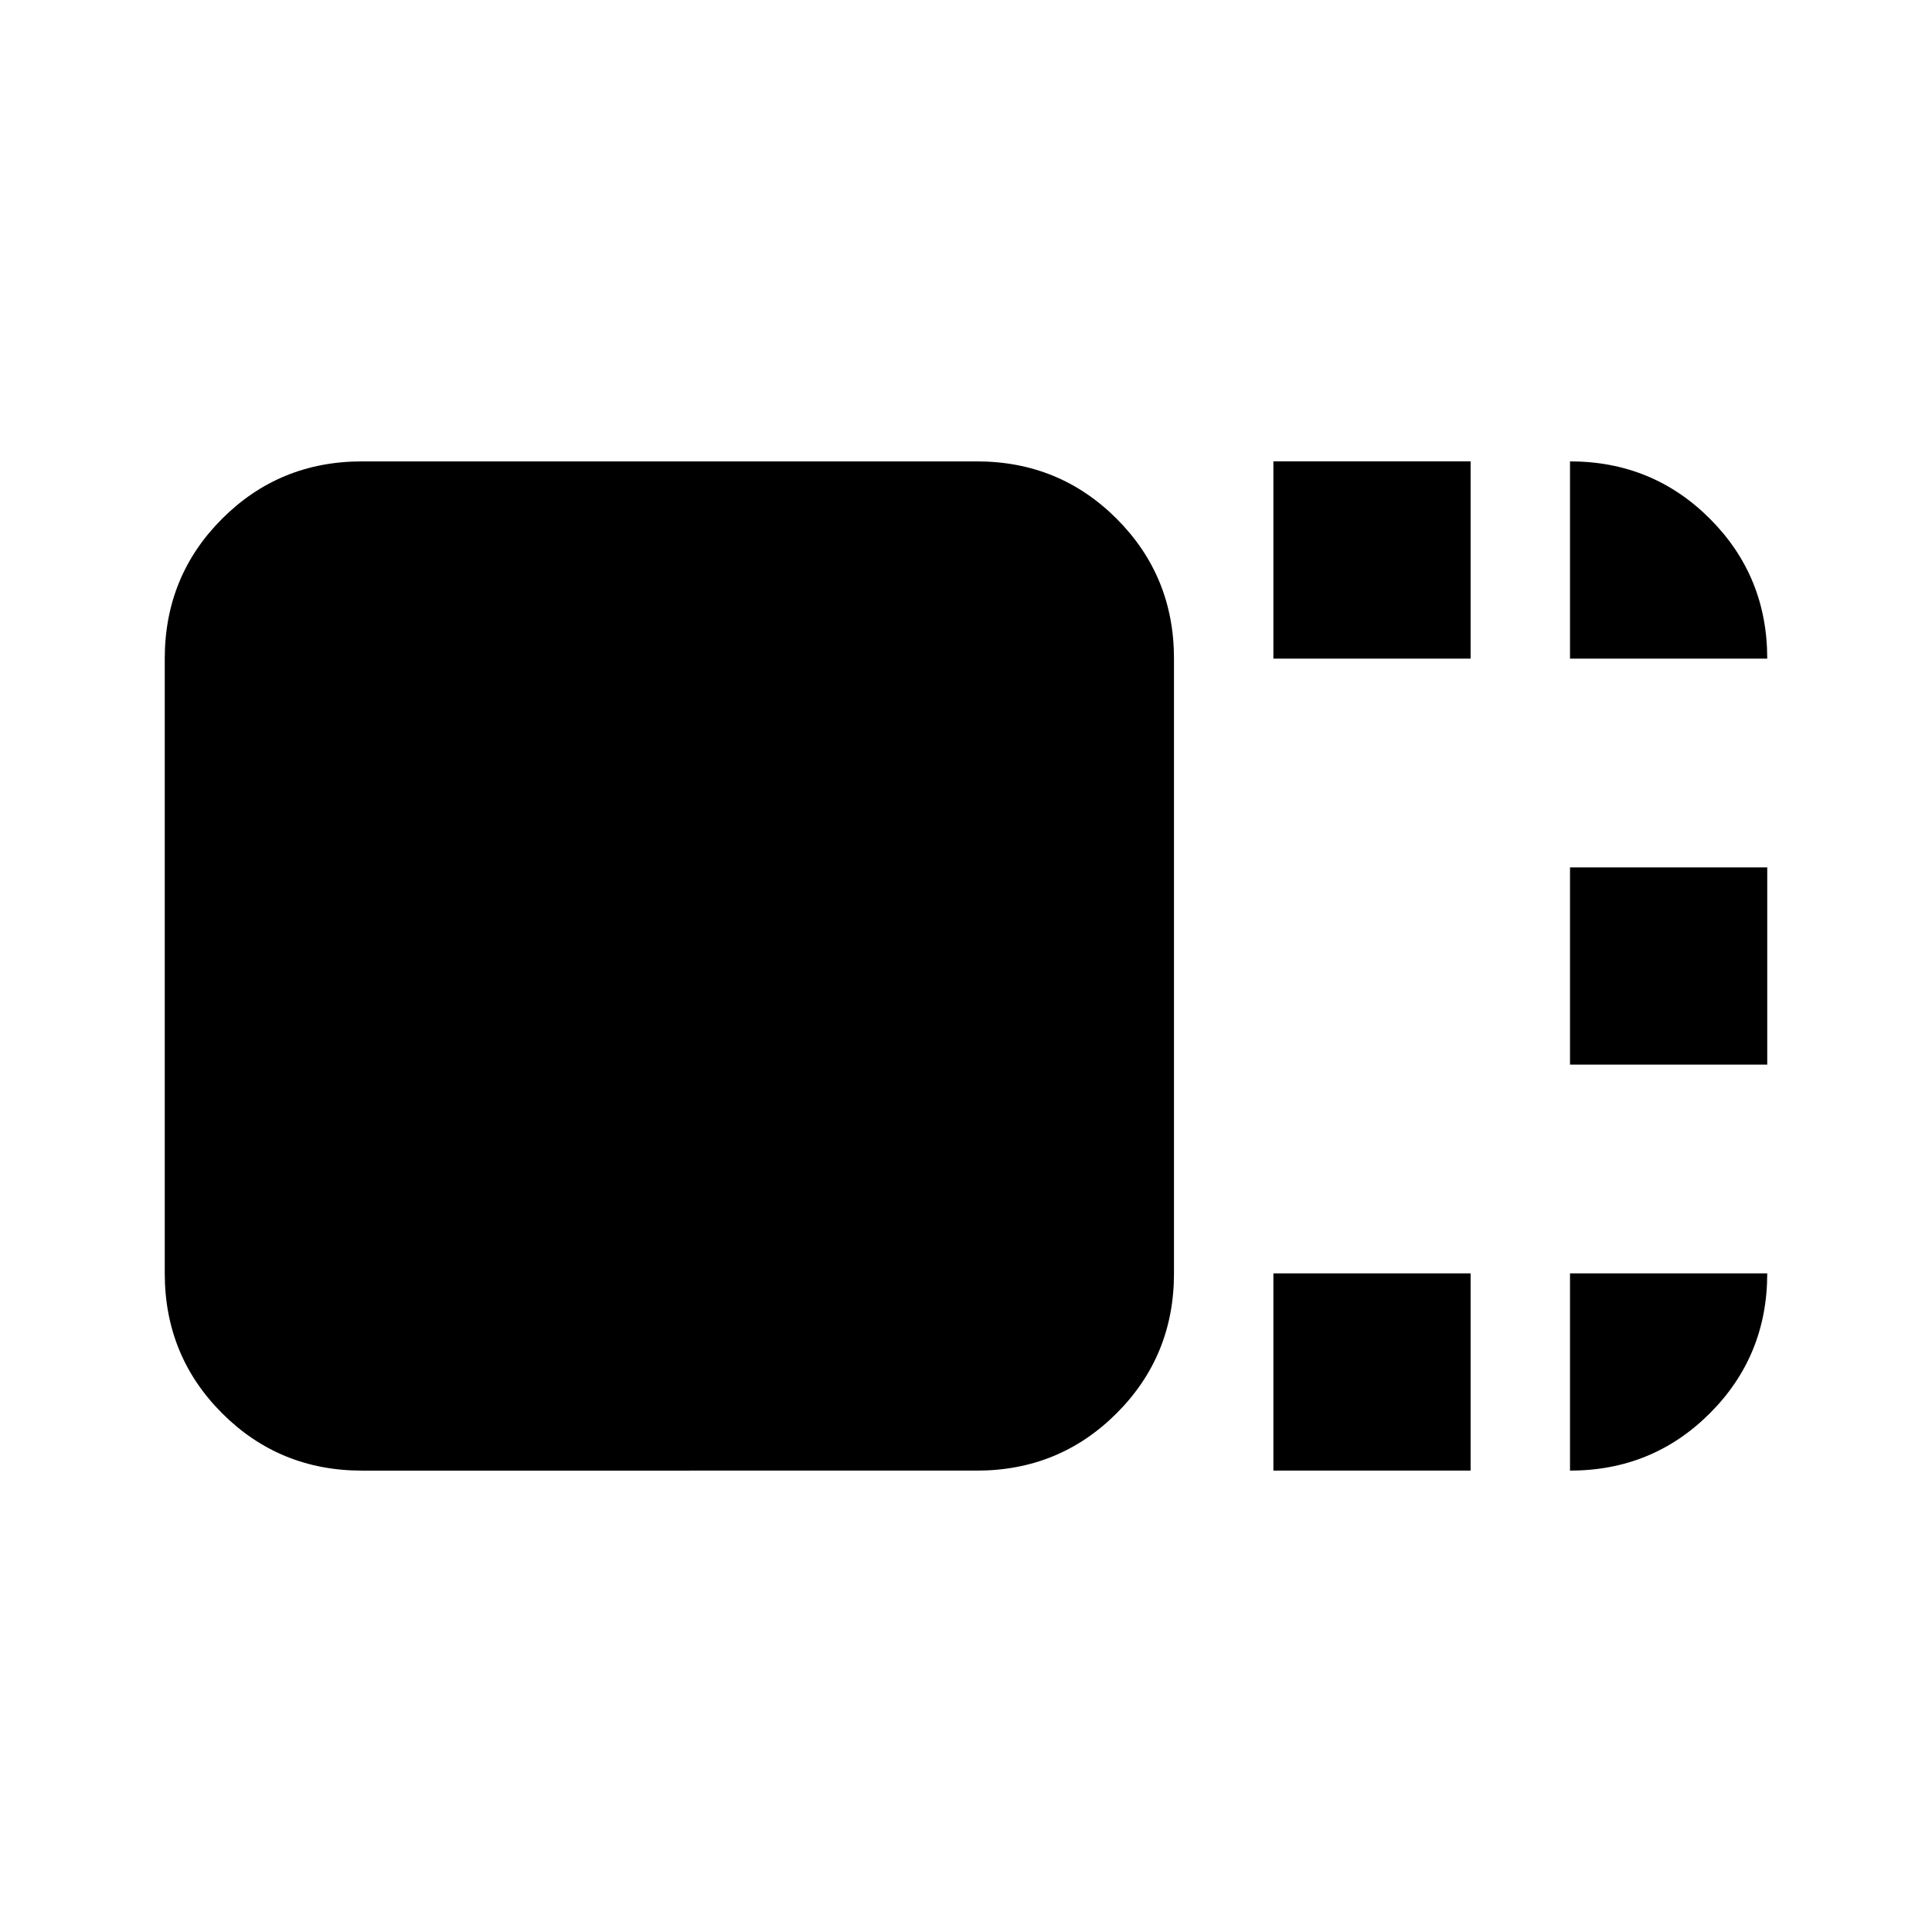 <svg xmlns="http://www.w3.org/2000/svg" height="20" viewBox="0 -960 960 960" width="20"><path d="M583.348-327.262q0 41.005-28.498 69.503-28.498 28.499-69.503 28.499H179.87q-41.005 0-69.503-28.499-28.498-28.498-28.498-69.503v-305.476q0-41.005 28.498-69.503 28.498-28.499 69.503-28.499h305.477q41.005 0 69.503 28.499 28.498 28.498 28.498 69.503v305.476Zm49.39-305.476v-98.002h98.002v98.002h-98.002Zm0 403.478v-98.002h98.002v98.002h-98.002ZM780.13-430.999v-98.002h98.001v98.002H780.13Zm0-201.739v-98.002q41.005 0 69.503 28.499 28.498 28.498 28.498 69.503H780.13Zm0 305.476h98.001q0 41.005-28.498 69.503-28.498 28.499-69.503 28.499v-98.002Z"/></svg>